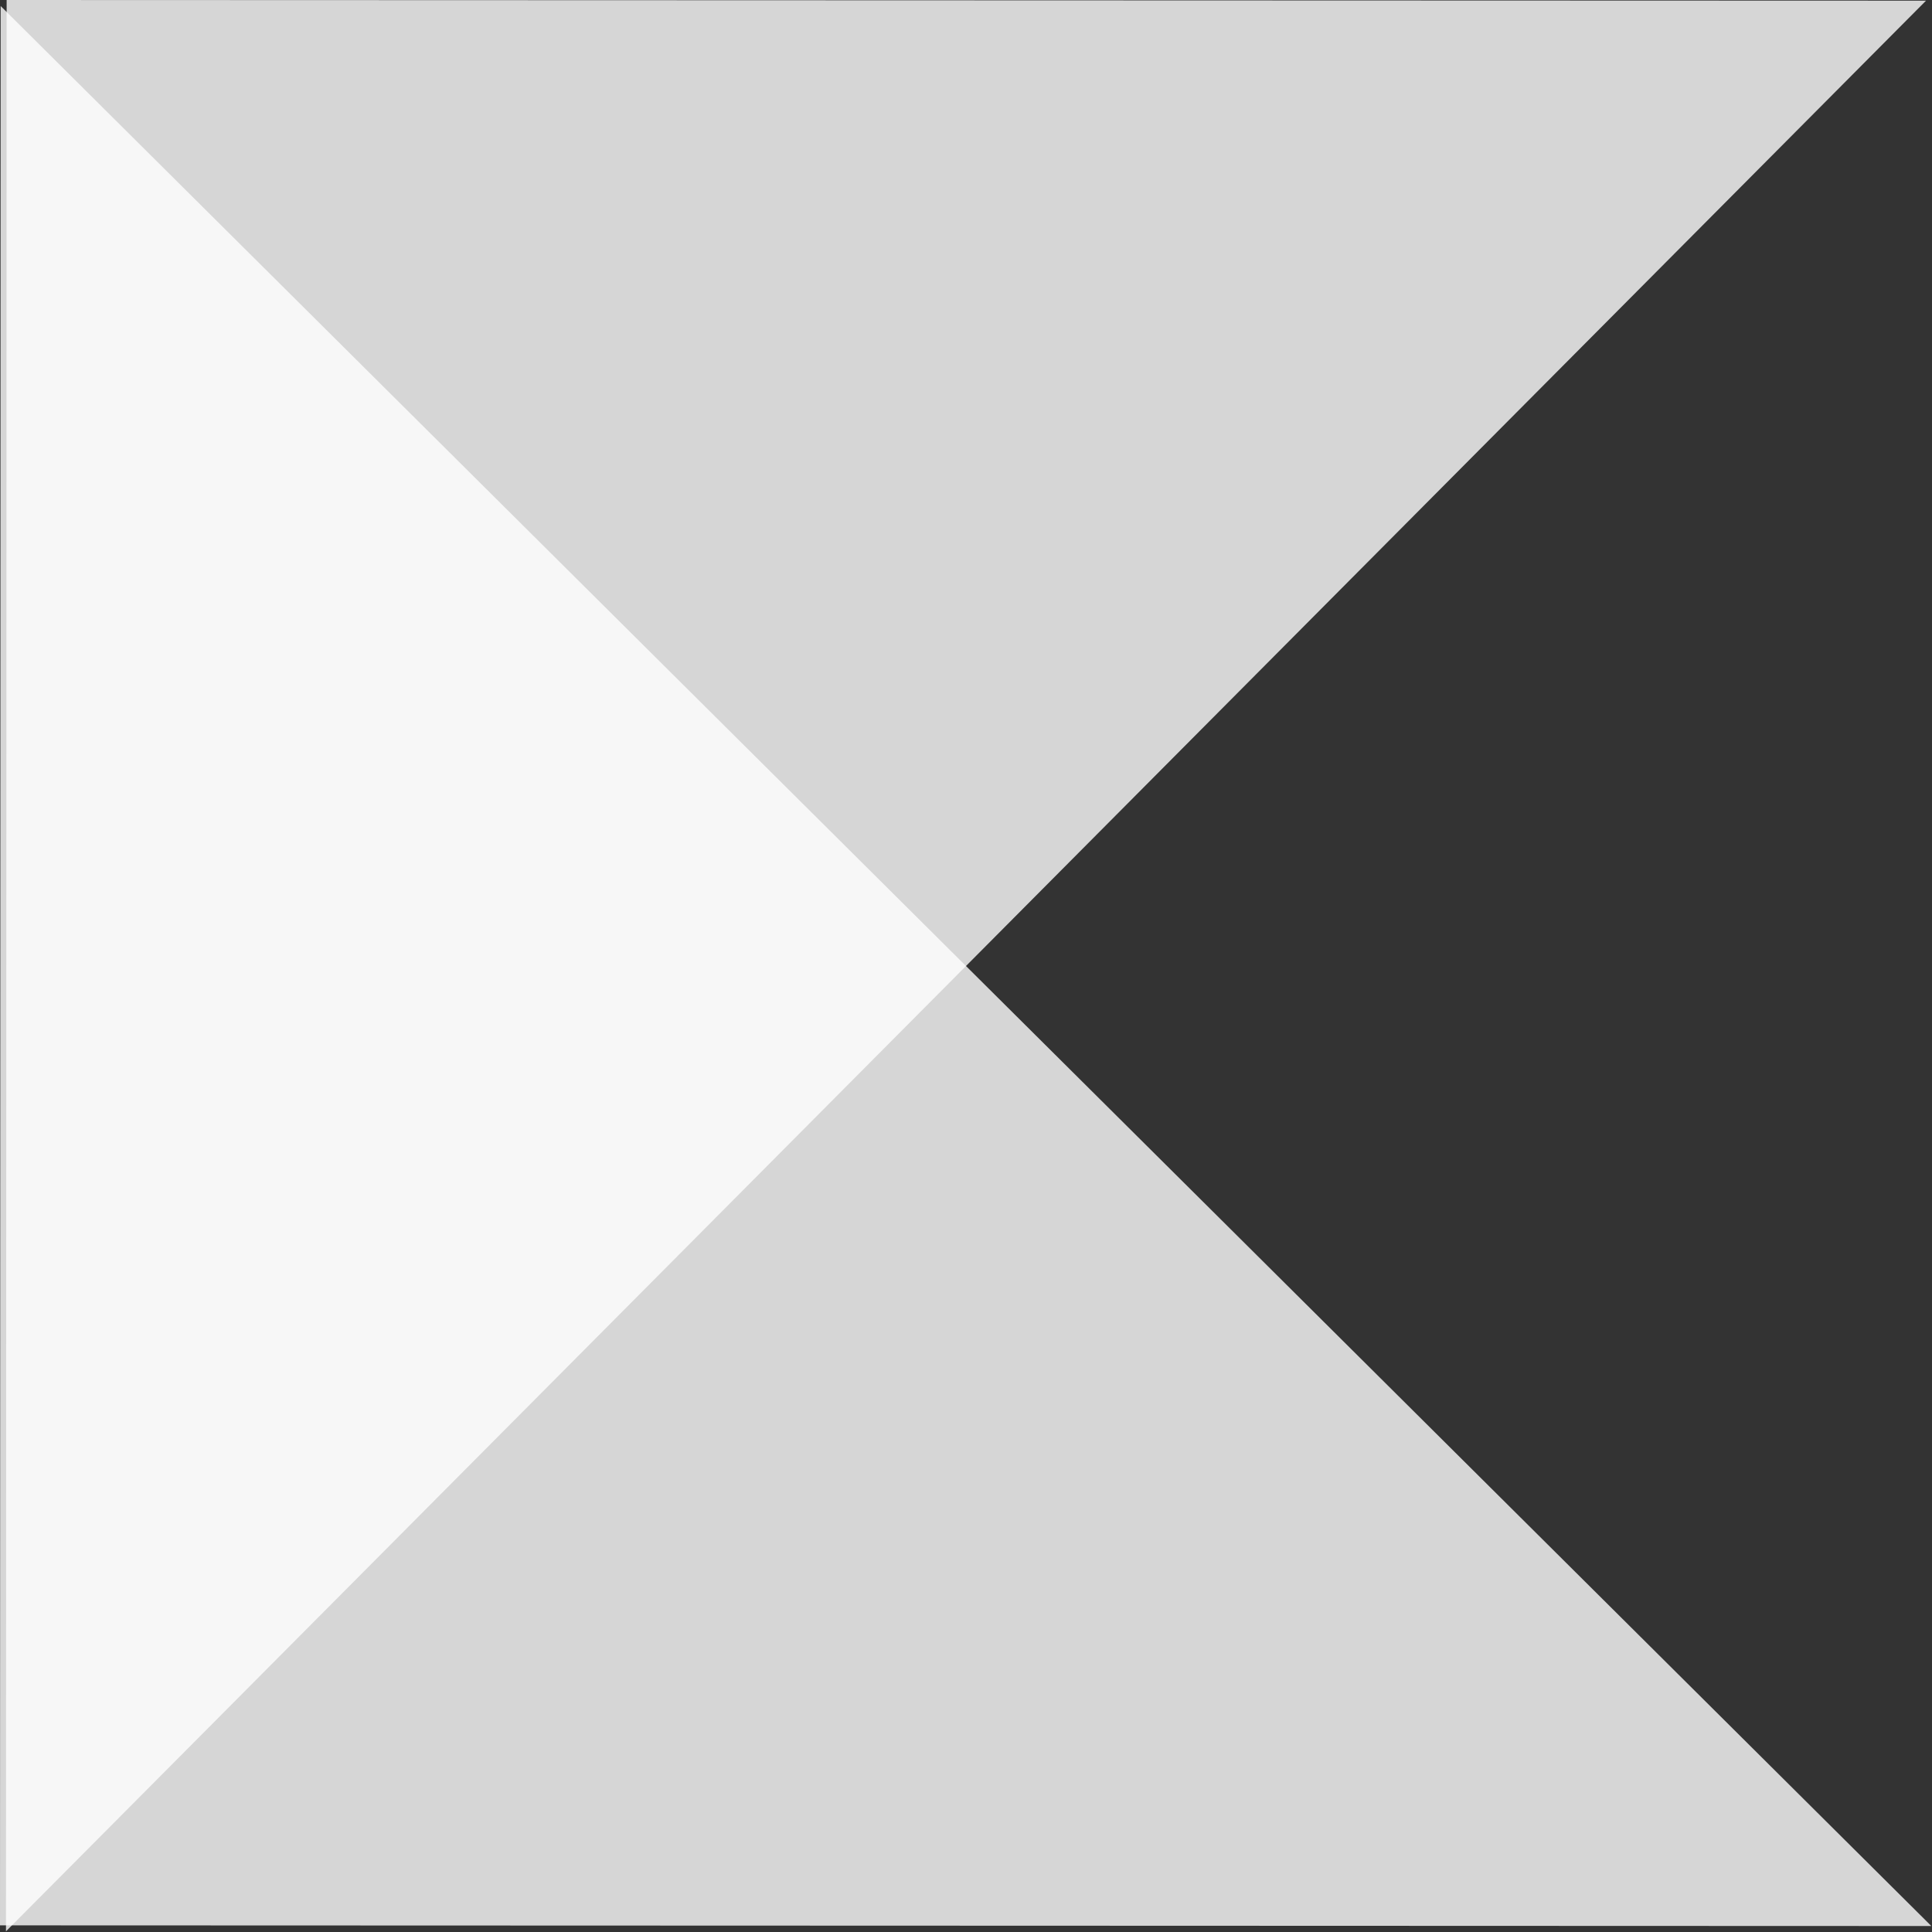 <svg width="32" height="32" viewBox="0 0 32 32" fill="none" xmlns="http://www.w3.org/2000/svg">
<rect x="0" y="0" width="32" height="32" fill="#333333" stroke="none"/>
<path opacity="0.8" d="M0.11 6.74761e-06L31.901 0.011L0.099 31.989L0.11 6.74761e-06Z" fill="white"/>
<path d="M-2.7919e-06 31.89L0.011 0.1L31.989 31.901L-2.7919e-06 31.89Z" fill="white" fill-opacity="0.8"/>
</svg>
